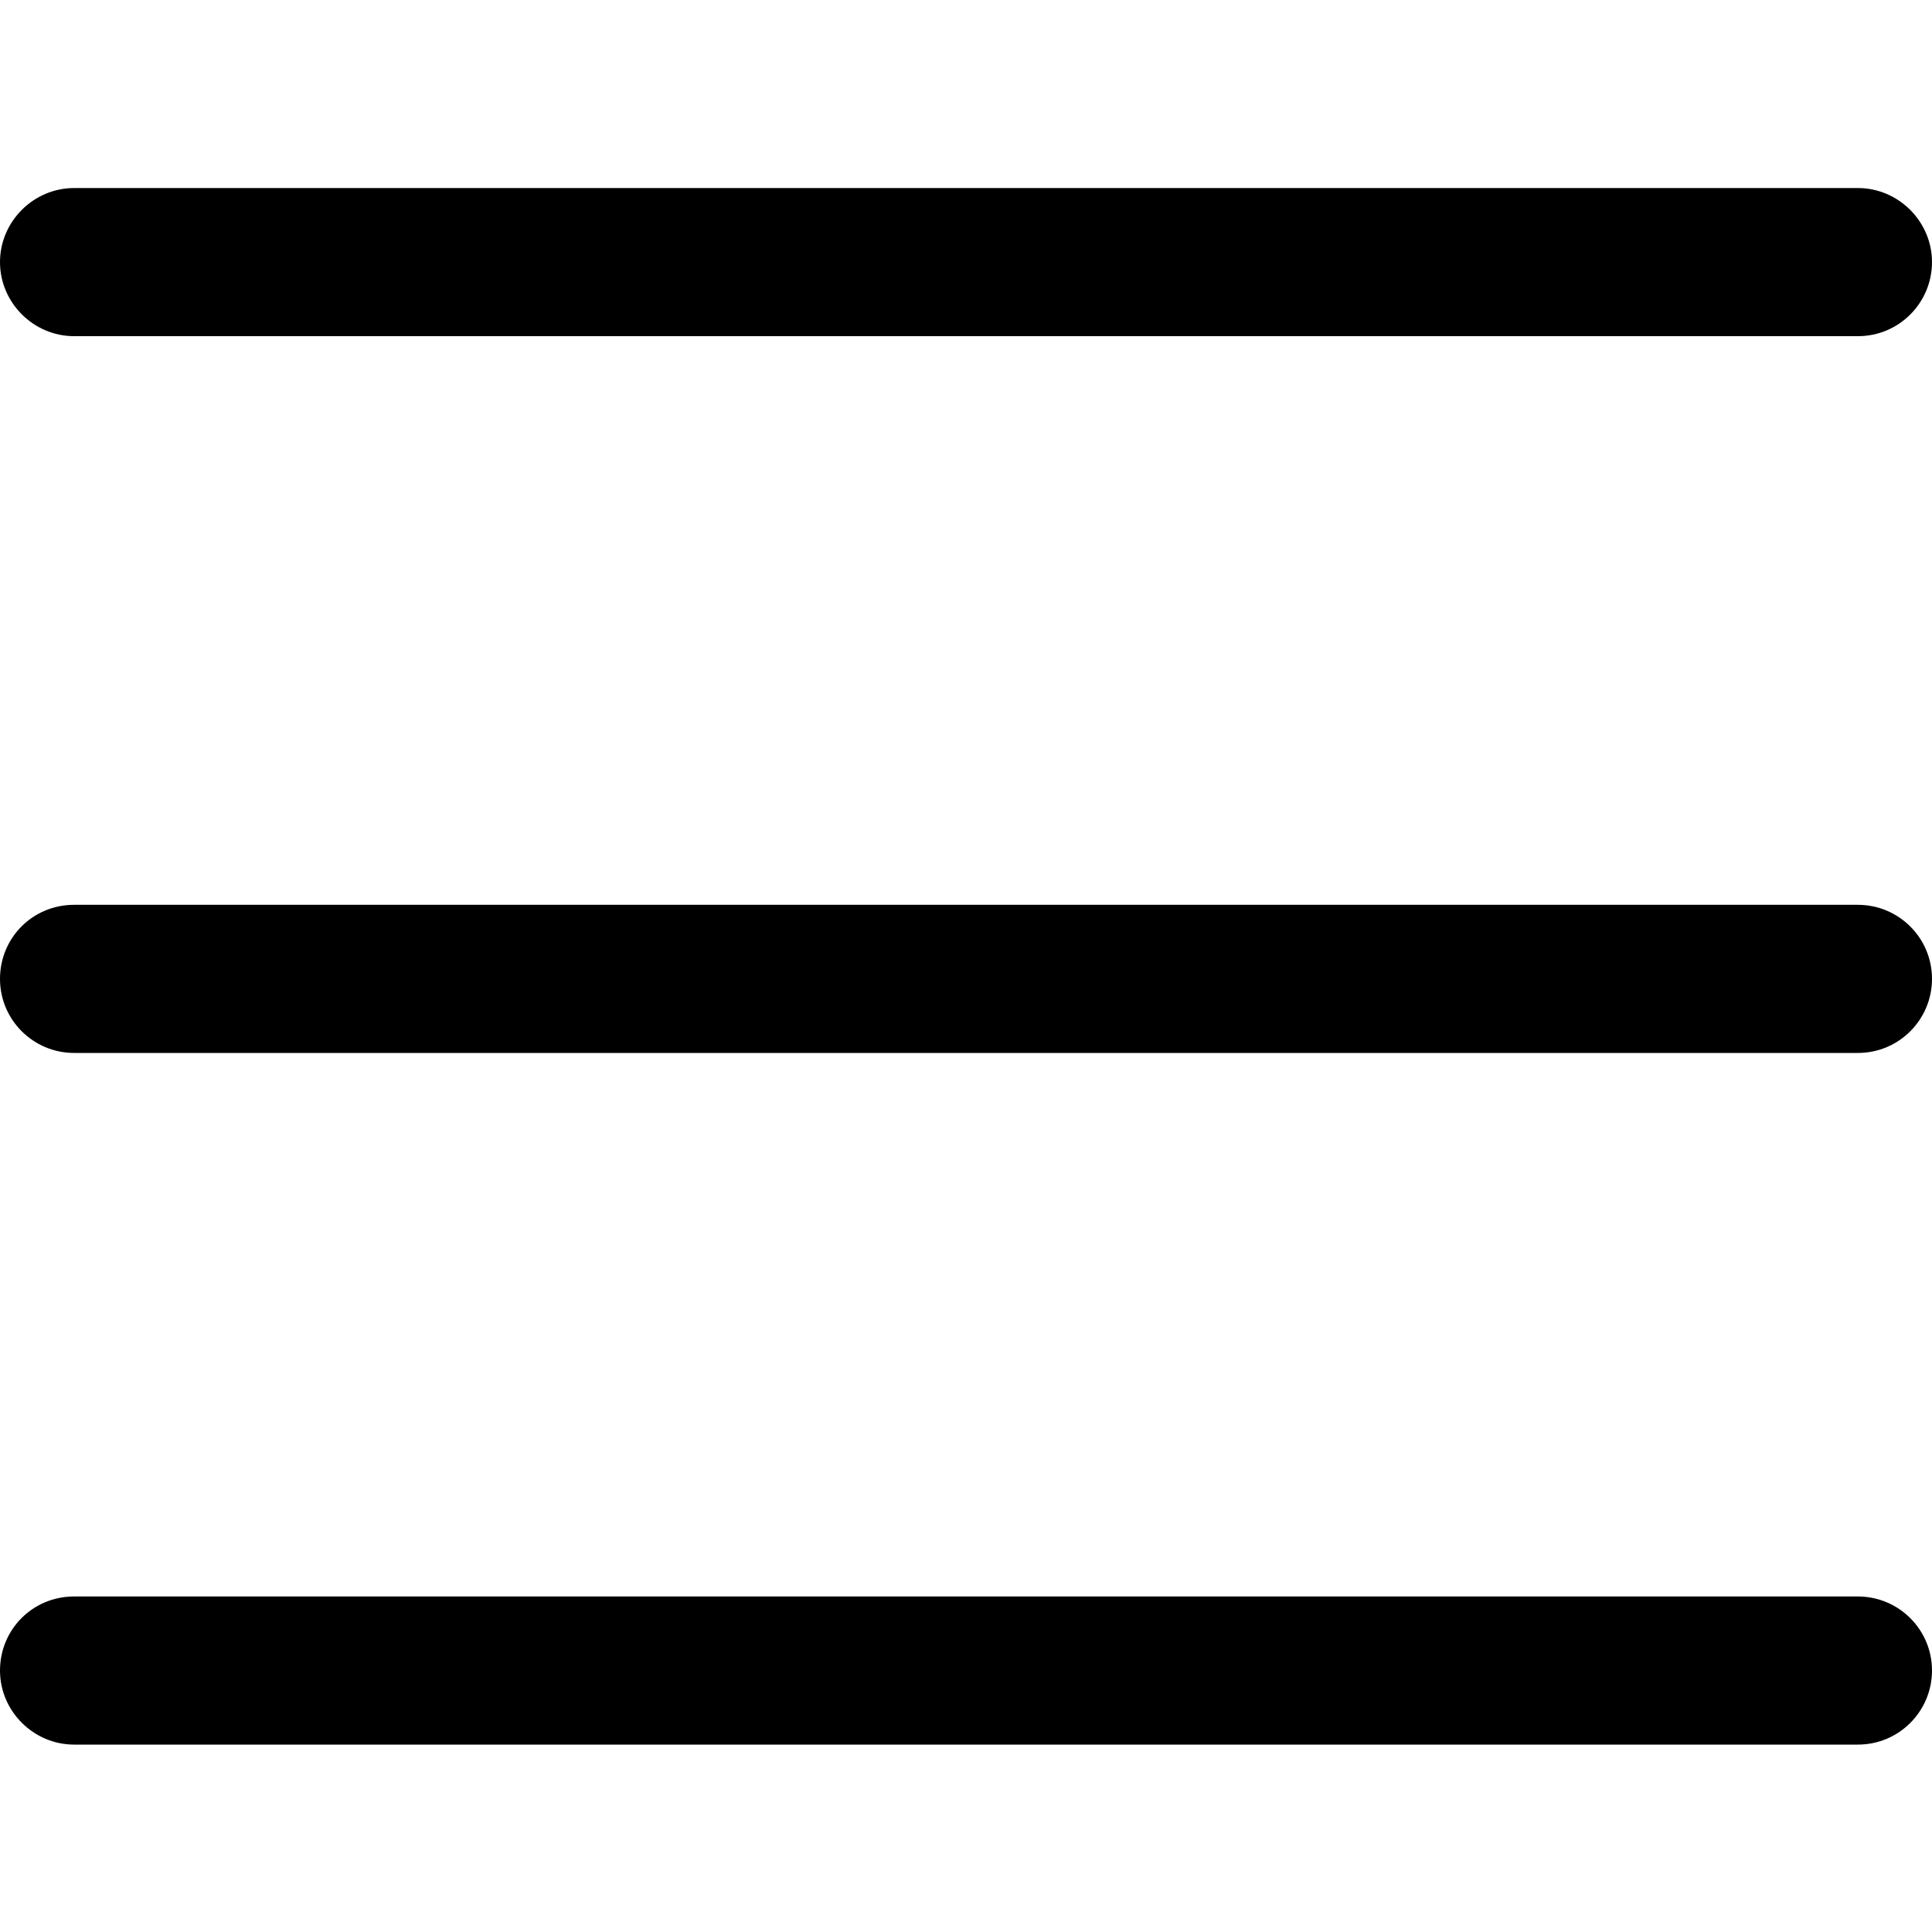 <svg xmlns="http://www.w3.org/2000/svg" viewBox="0 0 300 300"><path d="M288.5 247.9h-277C5.1 247.9 0 253 0 259.4c0 6.3 5.2 11.5 11.5 11.5h277c6.4 0 11.5-5.2 11.5-11.5 0-6.4-5.2-11.5-11.5-11.5zM288.5 140.5h-277C5.1 140.5 0 145.6 0 152s5.2 11.5 11.5 11.5h277c6.4 0 11.5-5.2 11.5-11.5 0-6.4-5.2-11.5-11.5-11.5zM11.5 52.2h277c6.4 0 11.5-5.2 11.5-11.5s-5.2-11.5-11.5-11.5h-277C5.2 29.2 0 34.4 0 40.7s5.2 11.5 11.5 11.5z"/></svg>